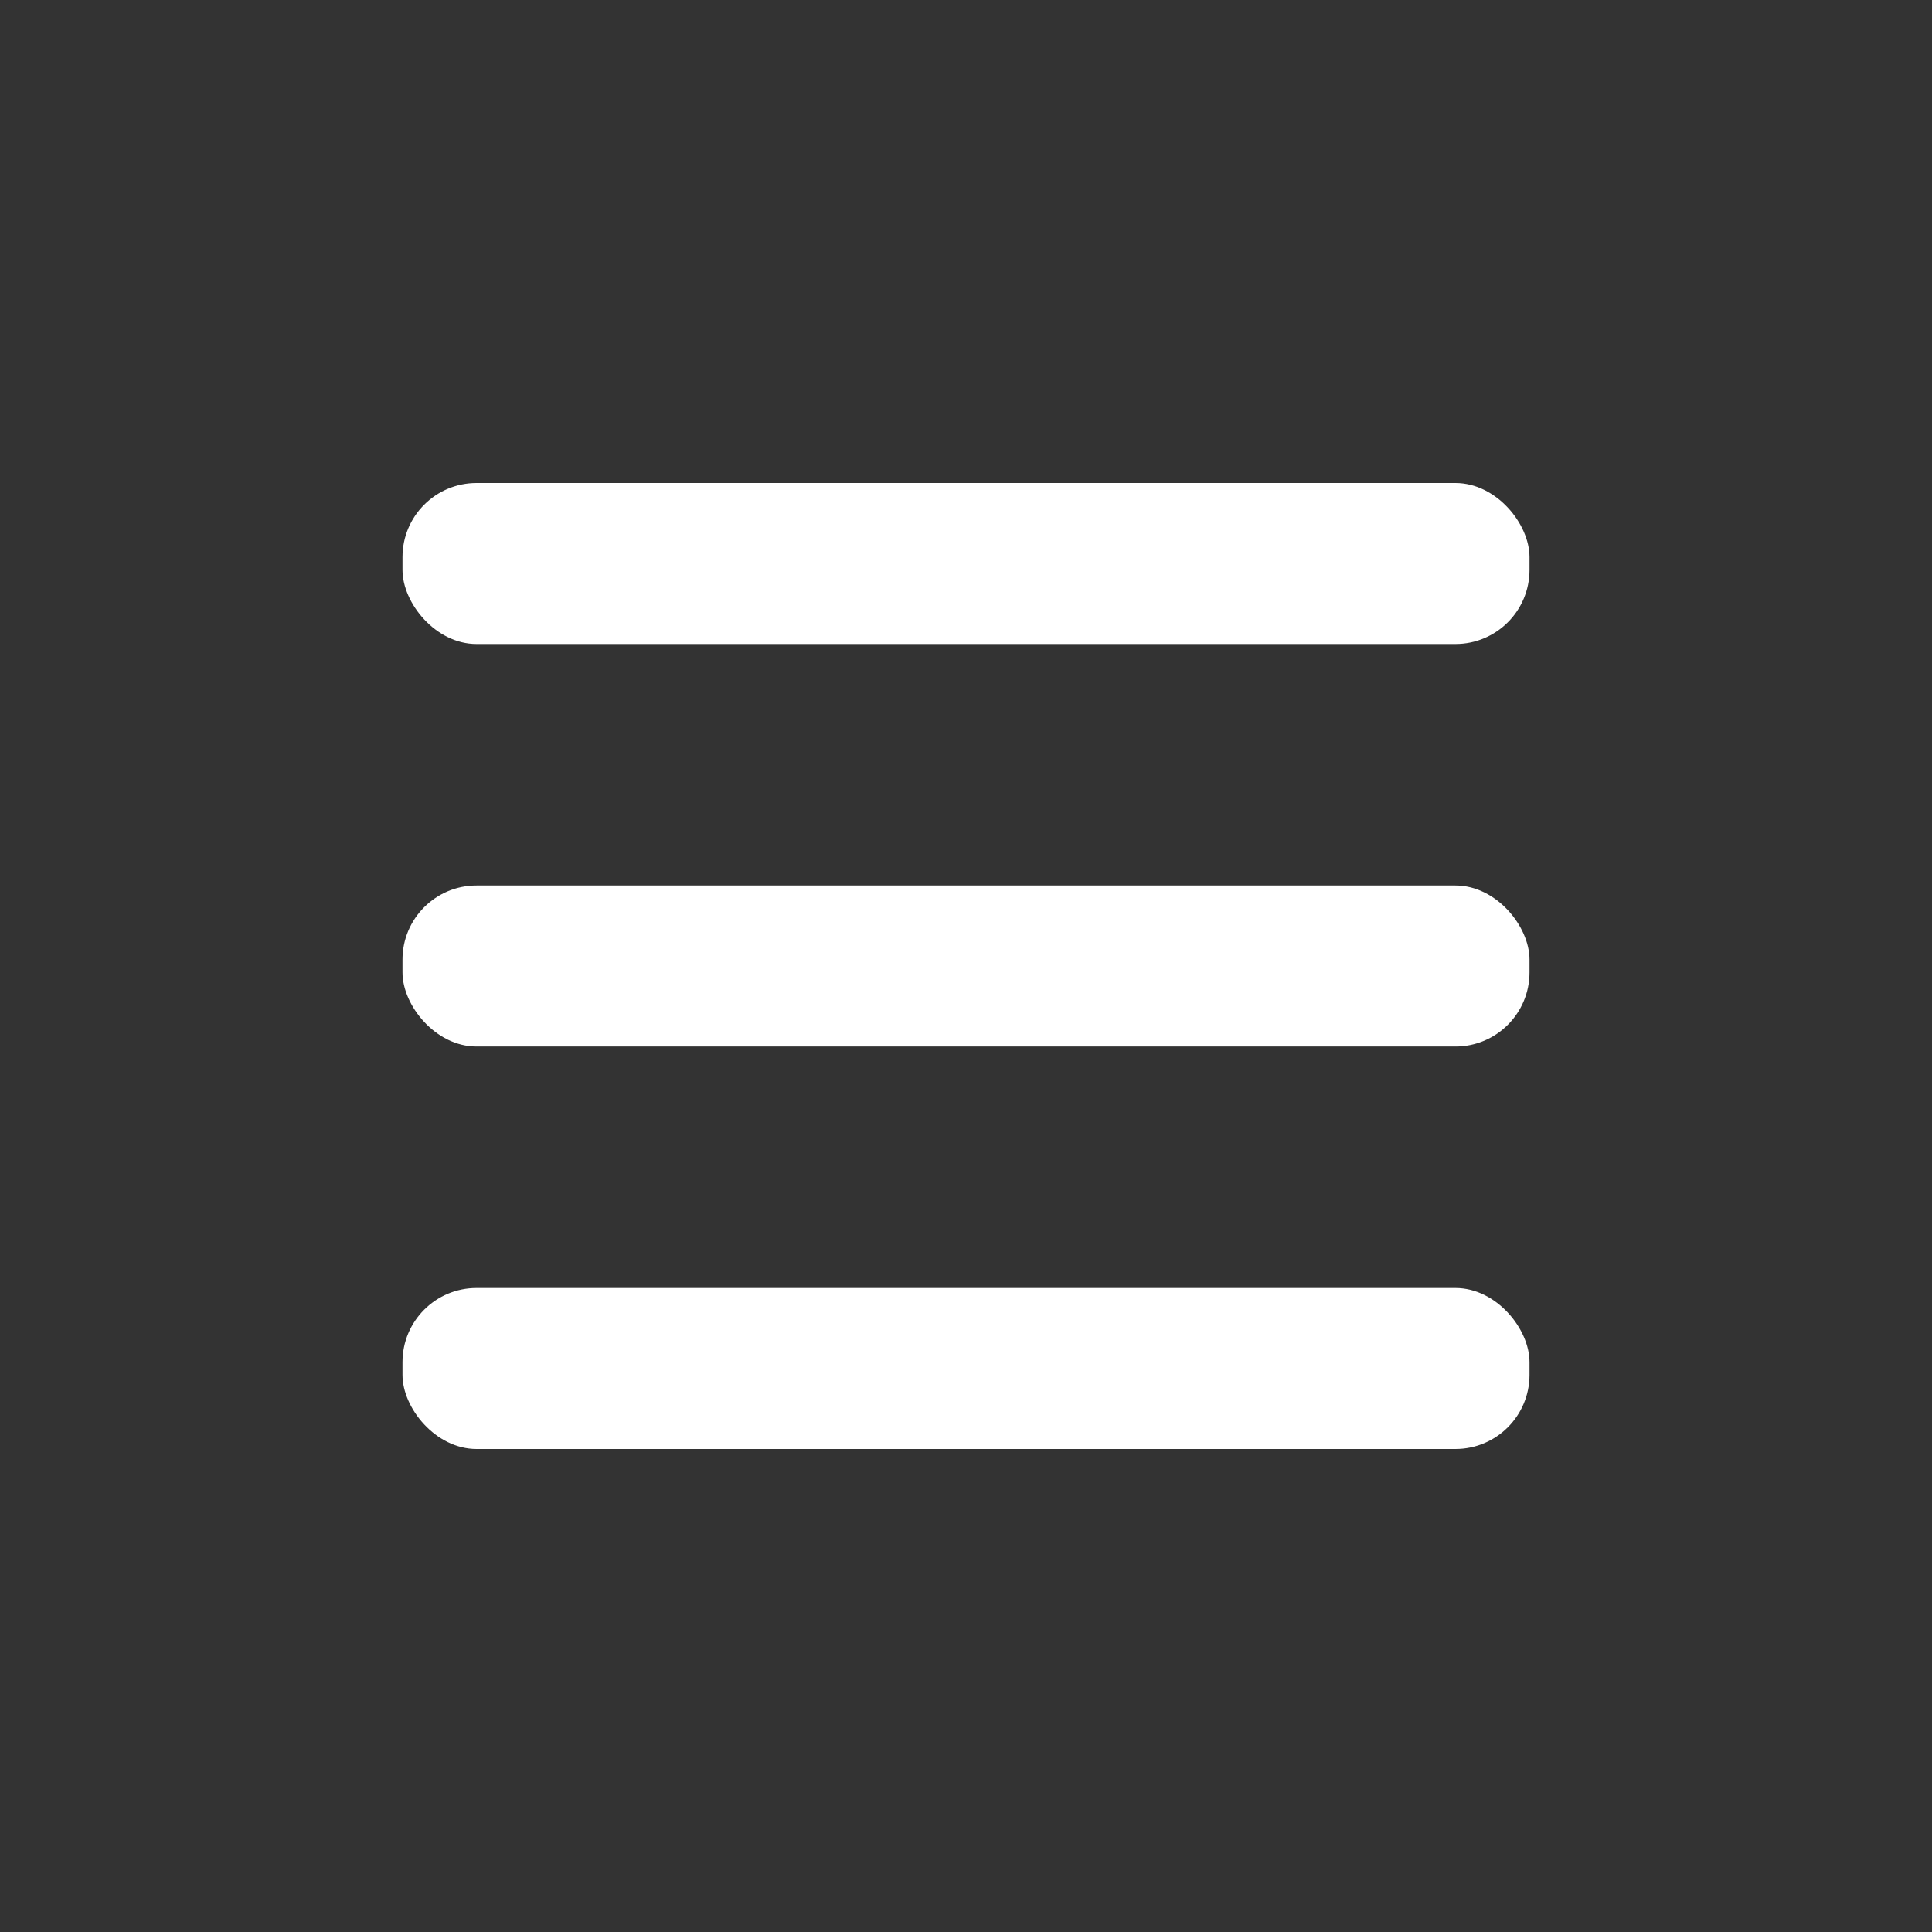 <svg width="600" height="600" style="background: rgb(21, 25, 85);" xmlns="http://www.w3.org/2000/svg">
<rect width="100%" height="100%" fill="#333333" stroke="none"/>
<g>
  <title>Layer 1</title>
  <rect fill="#ffffff" stroke="#000" x="125" y="275" width="350" height="50" id="svg_2" rx="23" stroke-width="0"/>
  <rect fill="#ffffff" stroke="#000" x="125" y="150" width="350" height="50" id="svg_6" rx="23" stroke-width="0"/>
  <rect fill="#ffffff" stroke="#000" x="125" y="400" width="350" height="50" id="svg_8" rx="23" stroke-width="0"/>
 </g>
</svg>